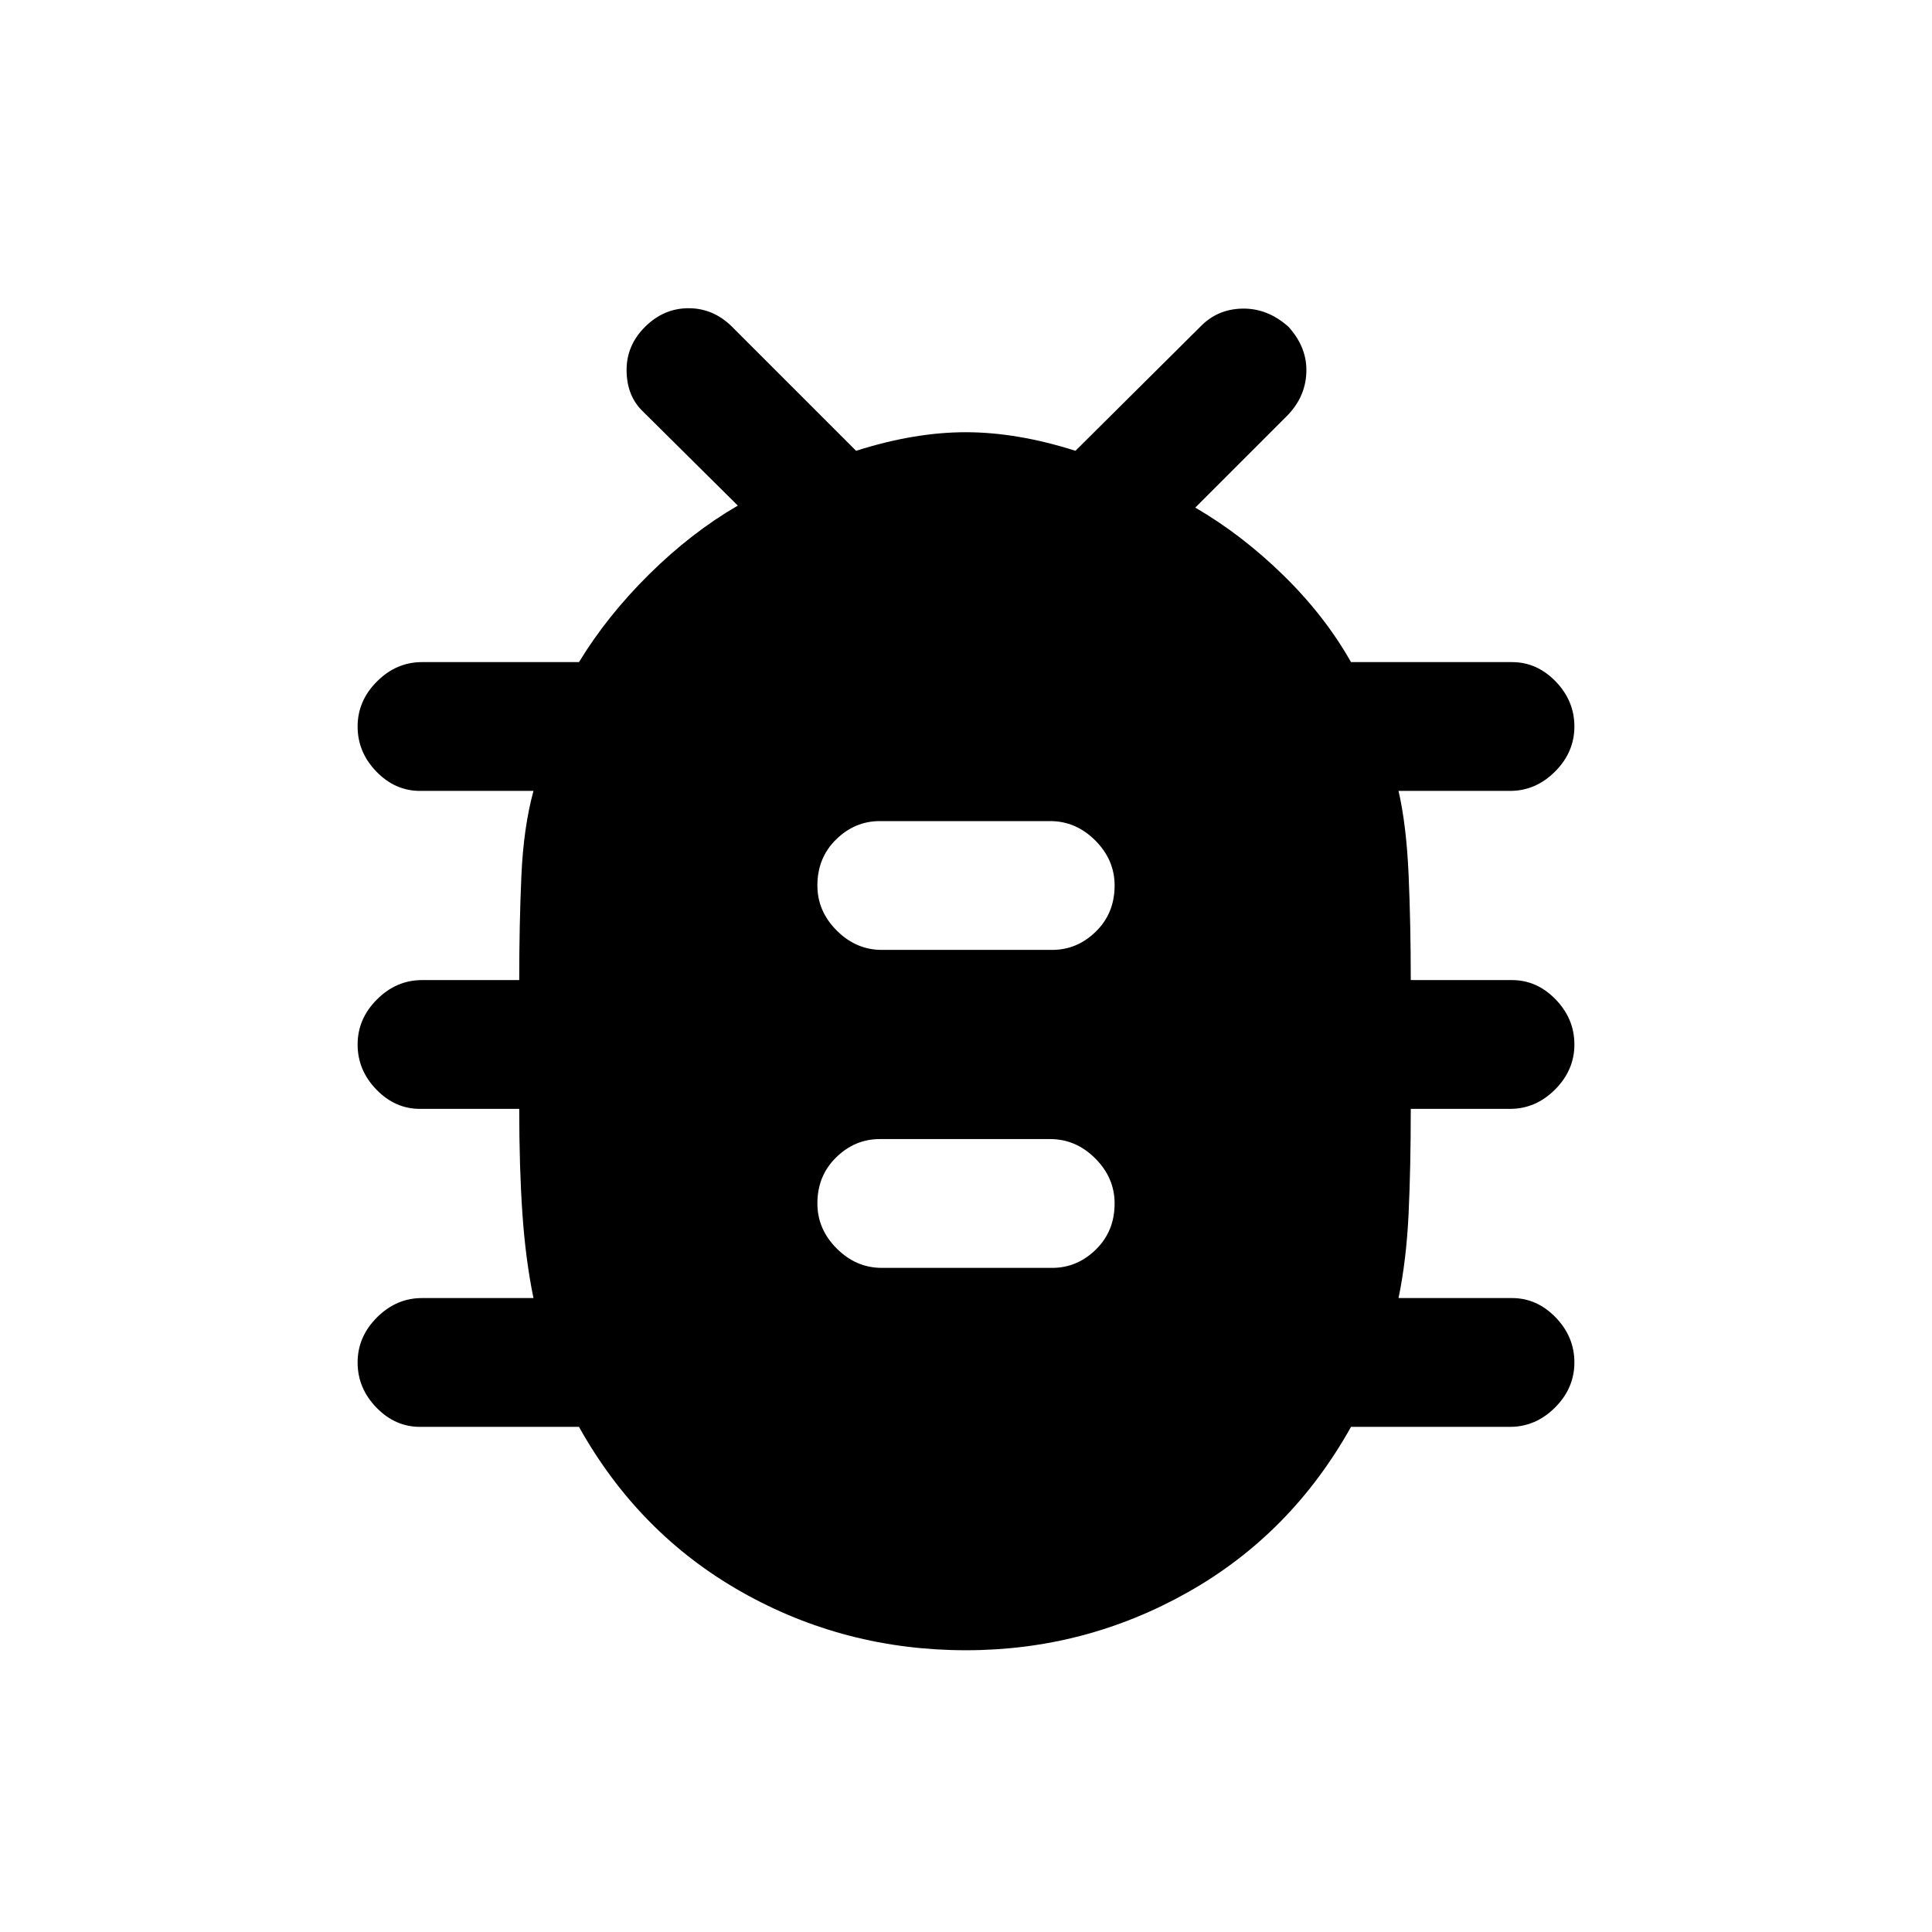 <svg xmlns="http://www.w3.org/2000/svg" height="20" viewBox="0 -960 960 960" width="20"><path d="M480-140.001q-60.23 0-111.422-28.923t-80.884-82.077h-79.001q-12.384 0-21.692-9.615-9.307-9.615-9.307-22.384t9.615-22.384q9.615-9.615 22.384-9.615h55.386q-3.924-19-5.501-42.001-1.577-23-1.577-52.001h-49.308q-12.384 0-21.692-9.615-9.307-9.615-9.307-22.384t9.615-22.384q9.615-9.615 22.384-9.615h48.308q0-27.847 1.077-51.924 1.077-24.078 6.001-42.078h-56.386q-12.384 0-21.692-9.615-9.307-9.615-9.307-22.384t9.615-22.384q9.615-9.615 22.384-9.615h78.001q14-23 34.884-43.654 20.885-20.654 44.039-34.116l-47.154-46.77q-7.923-7.538-8.116-20.114-.192-12.577 9.116-21.884 9.307-9.308 21.691-9.308 12.385 0 21.692 9.308l61.539 61.538q29-9.23 54.5-9.23 25.499 0 54.499 9.23l61.924-61.538q8.538-8.923 21.115-9.116 12.576-.192 22.884 9.116 9.307 10.307 8.807 22.691-.5 12.385-9.807 21.692l-45.386 45.385q23.154 13.462 43.77 33.616 20.615 20.154 33.615 43.154h80.001q12.384 0 21.692 9.615 9.307 9.615 9.307 22.384t-9.615 22.384q-9.615 9.615-22.384 9.615h-55.386q3.924 17.077 5.001 41.616 1.077 24.539 1.077 52.386h50.308q12.384 0 21.692 9.615 9.307 9.615 9.307 22.384t-9.615 22.384q-9.615 9.615-22.384 9.615h-49.308q0 29.001-1.077 52.001-1.077 23.001-5.001 42.001h56.386q12.384 0 21.692 9.615 9.307 9.615 9.307 22.384t-9.615 22.384q-9.615 9.615-22.384 9.615h-79.001q-29.692 53.154-80.884 82.077Q539.23-140.001 480-140.001Zm-41.846-190h84.692q12.385 0 21.692-9.115 9.308-9.115 9.308-22.884 0-12.769-9.615-22.384-9.616-9.615-22.385-9.615h-84.692q-12.385 0-21.692 9.115-9.308 9.115-9.308 22.884 0 12.769 9.615 22.384 9.616 9.615 22.385 9.615Zm0-158h84.692q12.385 0 21.692-9.115 9.308-9.115 9.308-22.884 0-12.769-9.615-22.384-9.616-9.615-22.385-9.615h-84.692q-12.385 0-21.692 9.115-9.308 9.115-9.308 22.884 0 12.769 9.615 22.384 9.616 9.615 22.385 9.615Z"/></svg>